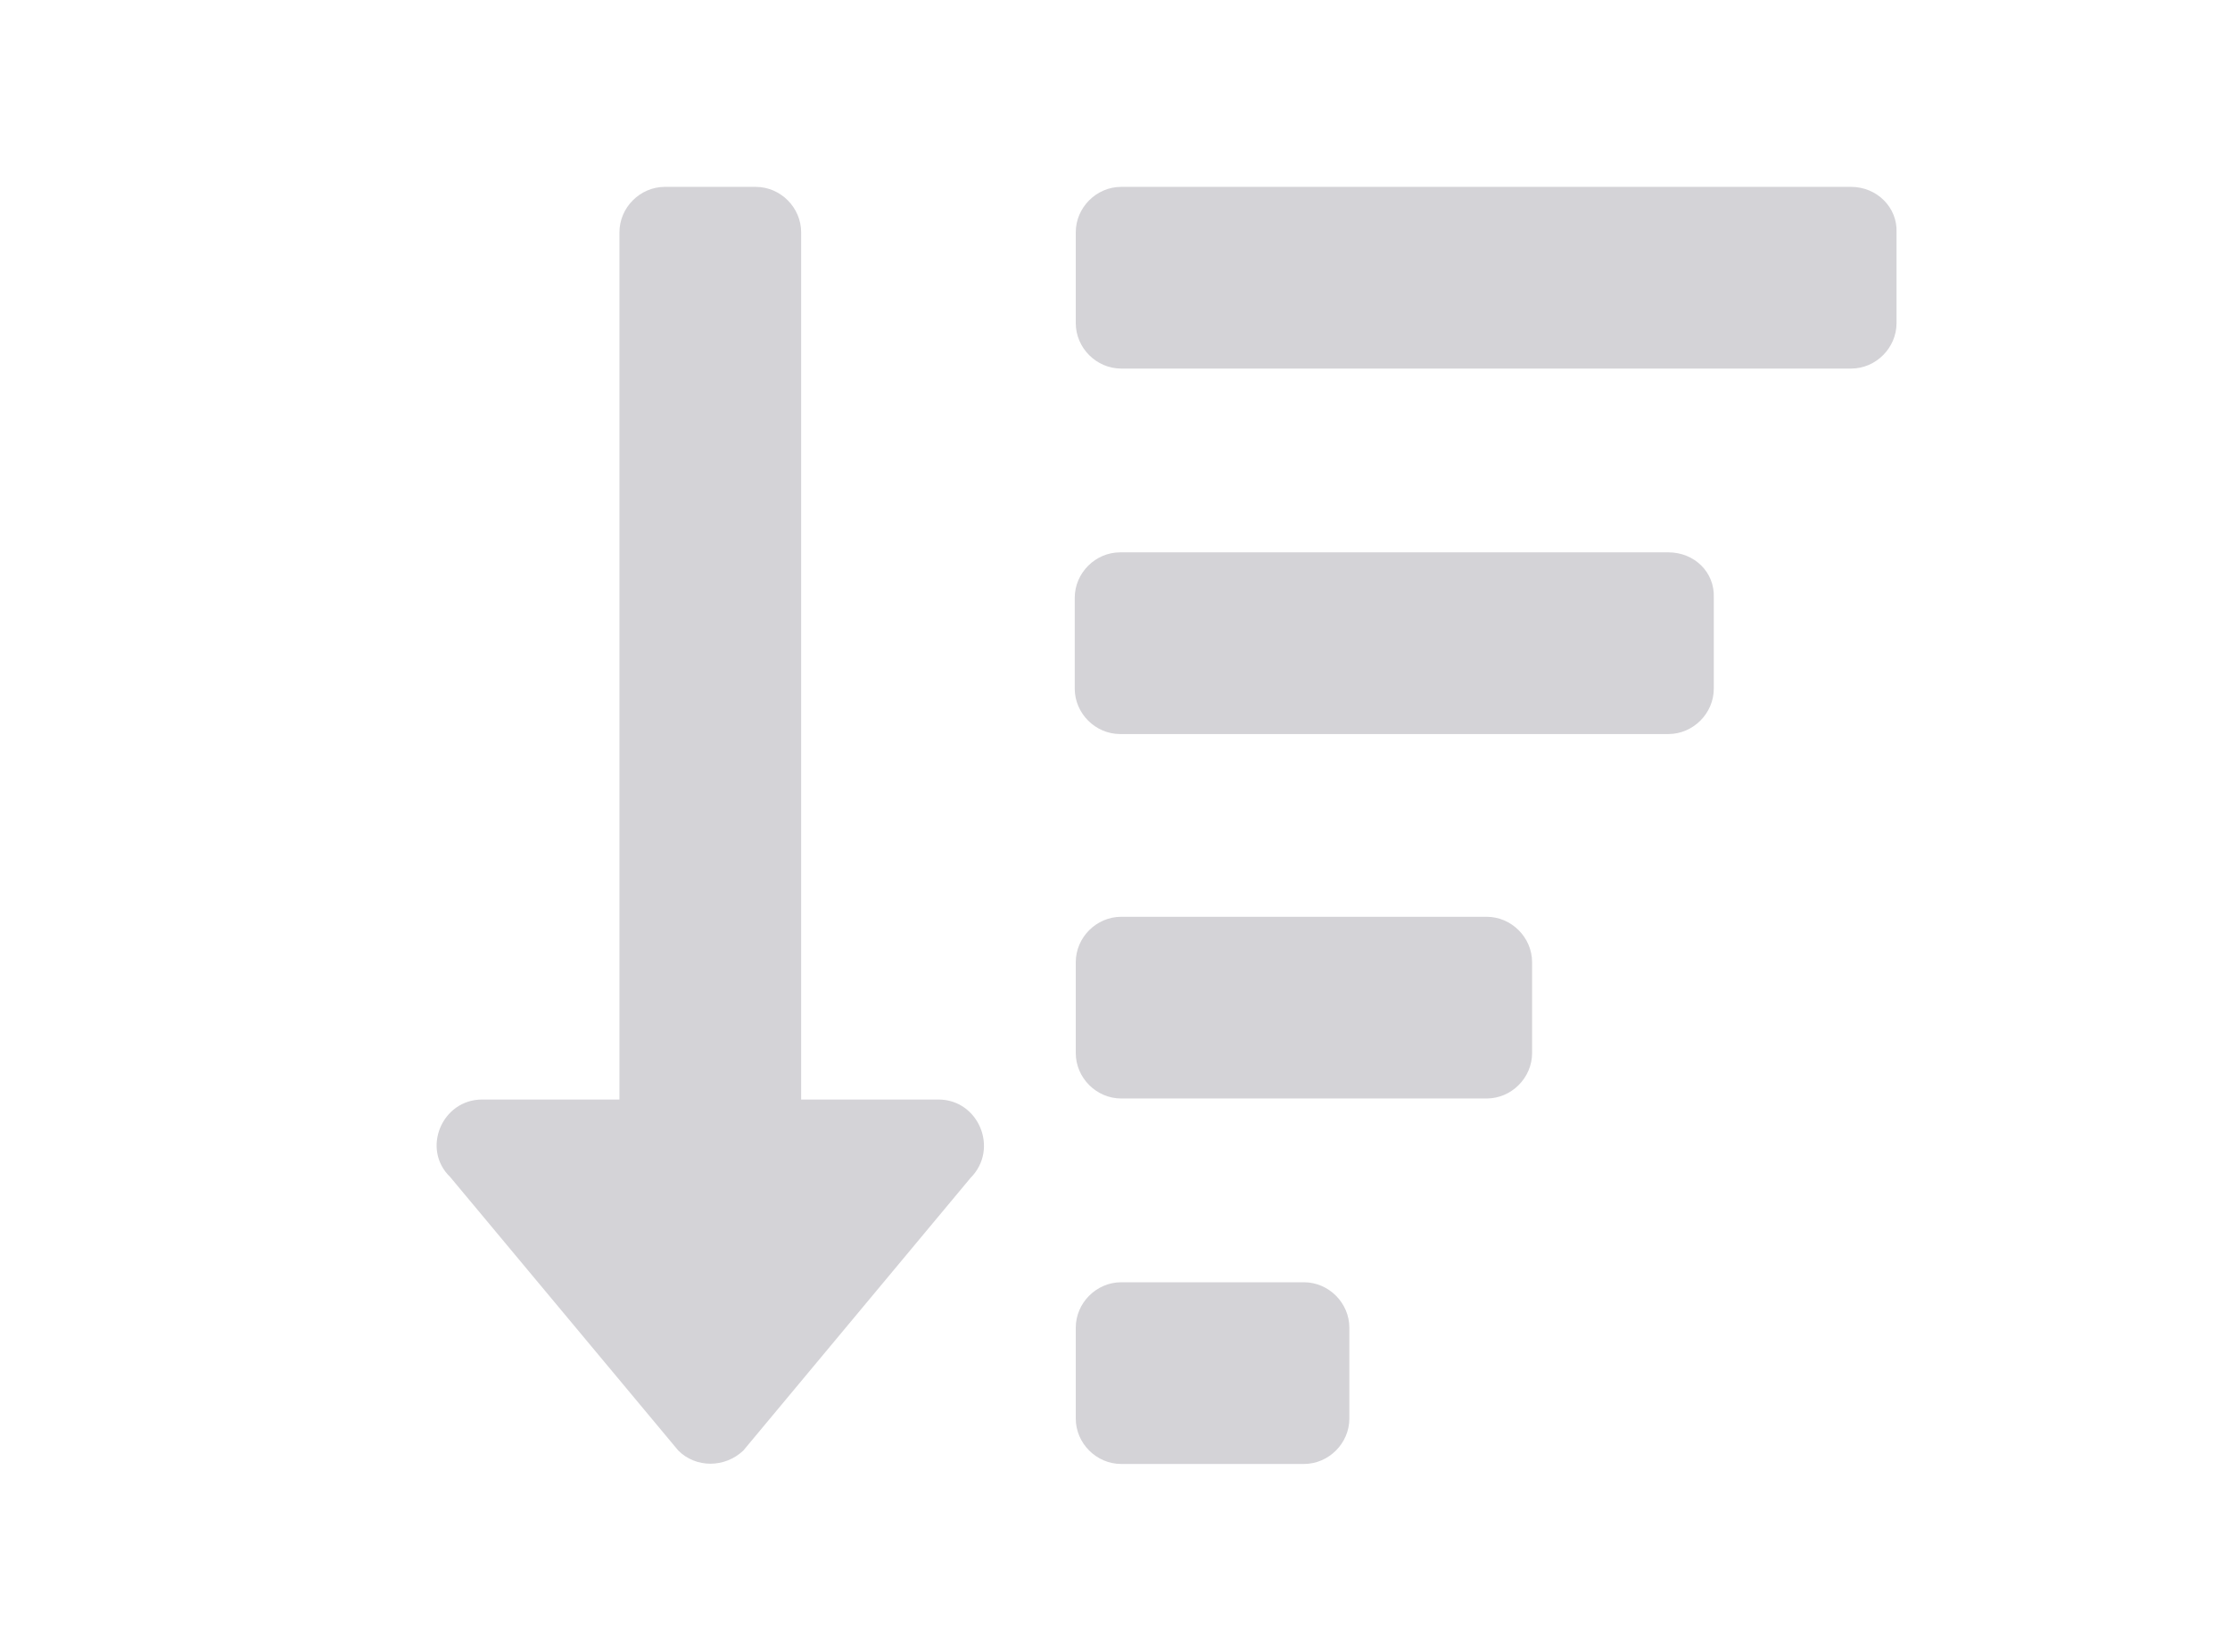 <?xml version="1.0" encoding="utf-8"?>
<!-- Generator: Adobe Illustrator 24.0.0, SVG Export Plug-In . SVG Version: 6.00 Build 0)  -->
<svg version="1.1" id="Layer_1" xmlns="http://www.w3.org/2000/svg" xmlns:xlink="http://www.w3.org/1999/xlink" x="0px" y="0px"
	 viewBox="0 0 216 160" style="enable-background:new 0 0 216 160;" xml:space="preserve">
<style type="text/css">
	.st0{fill:#D4D3D7;}
</style>
<title>c-icon__external-link--blue3-01</title>
<path class="st0" d="M126.3,124.2h-17.7c-2.4,0-4.4,2-4.4,4.4v8.8c0,2.4,2,4.4,4.4,4.4h17.7c2.4,0,4.4-2,4.4-4.4v-8.8
	C130.7,126.2,128.7,124.2,126.3,124.2z M90.9,106.5H77.6v-84c0-2.4-2-4.4-4.4-4.4h-8.8c-2.4,0-4.4,2-4.4,4.4v84H46.7
	c-3.9,0-5.9,4.8-3.1,7.5l22.1,26.5c1.7,1.7,4.5,1.7,6.3,0L94,114.1C96.8,111.3,94.8,106.5,90.9,106.5z M161.6,53.5h-53.1
	c-2.4,0-4.4,2-4.4,4.4v8.8c0,2.4,2,4.4,4.4,4.4h53.1c2.4,0,4.4-2,4.4-4.4v-8.8C166.1,55.4,164.1,53.5,161.6,53.5z M144,88.8h-35.4
	c-2.4,0-4.4,2-4.4,4.4v8.8c0,2.4,2,4.4,4.4,4.4H144c2.4,0,4.4-2,4.4-4.4v-8.8C148.4,90.8,146.4,88.8,144,88.8z M179.3,18.1h-70.7
	c-2.4,0-4.4,2-4.4,4.4v8.8c0,2.4,2,4.4,4.4,4.4h70.7c2.4,0,4.4-2,4.4-4.4v-8.8C183.8,20.1,181.8,18.1,179.3,18.1z"/>
</svg>
